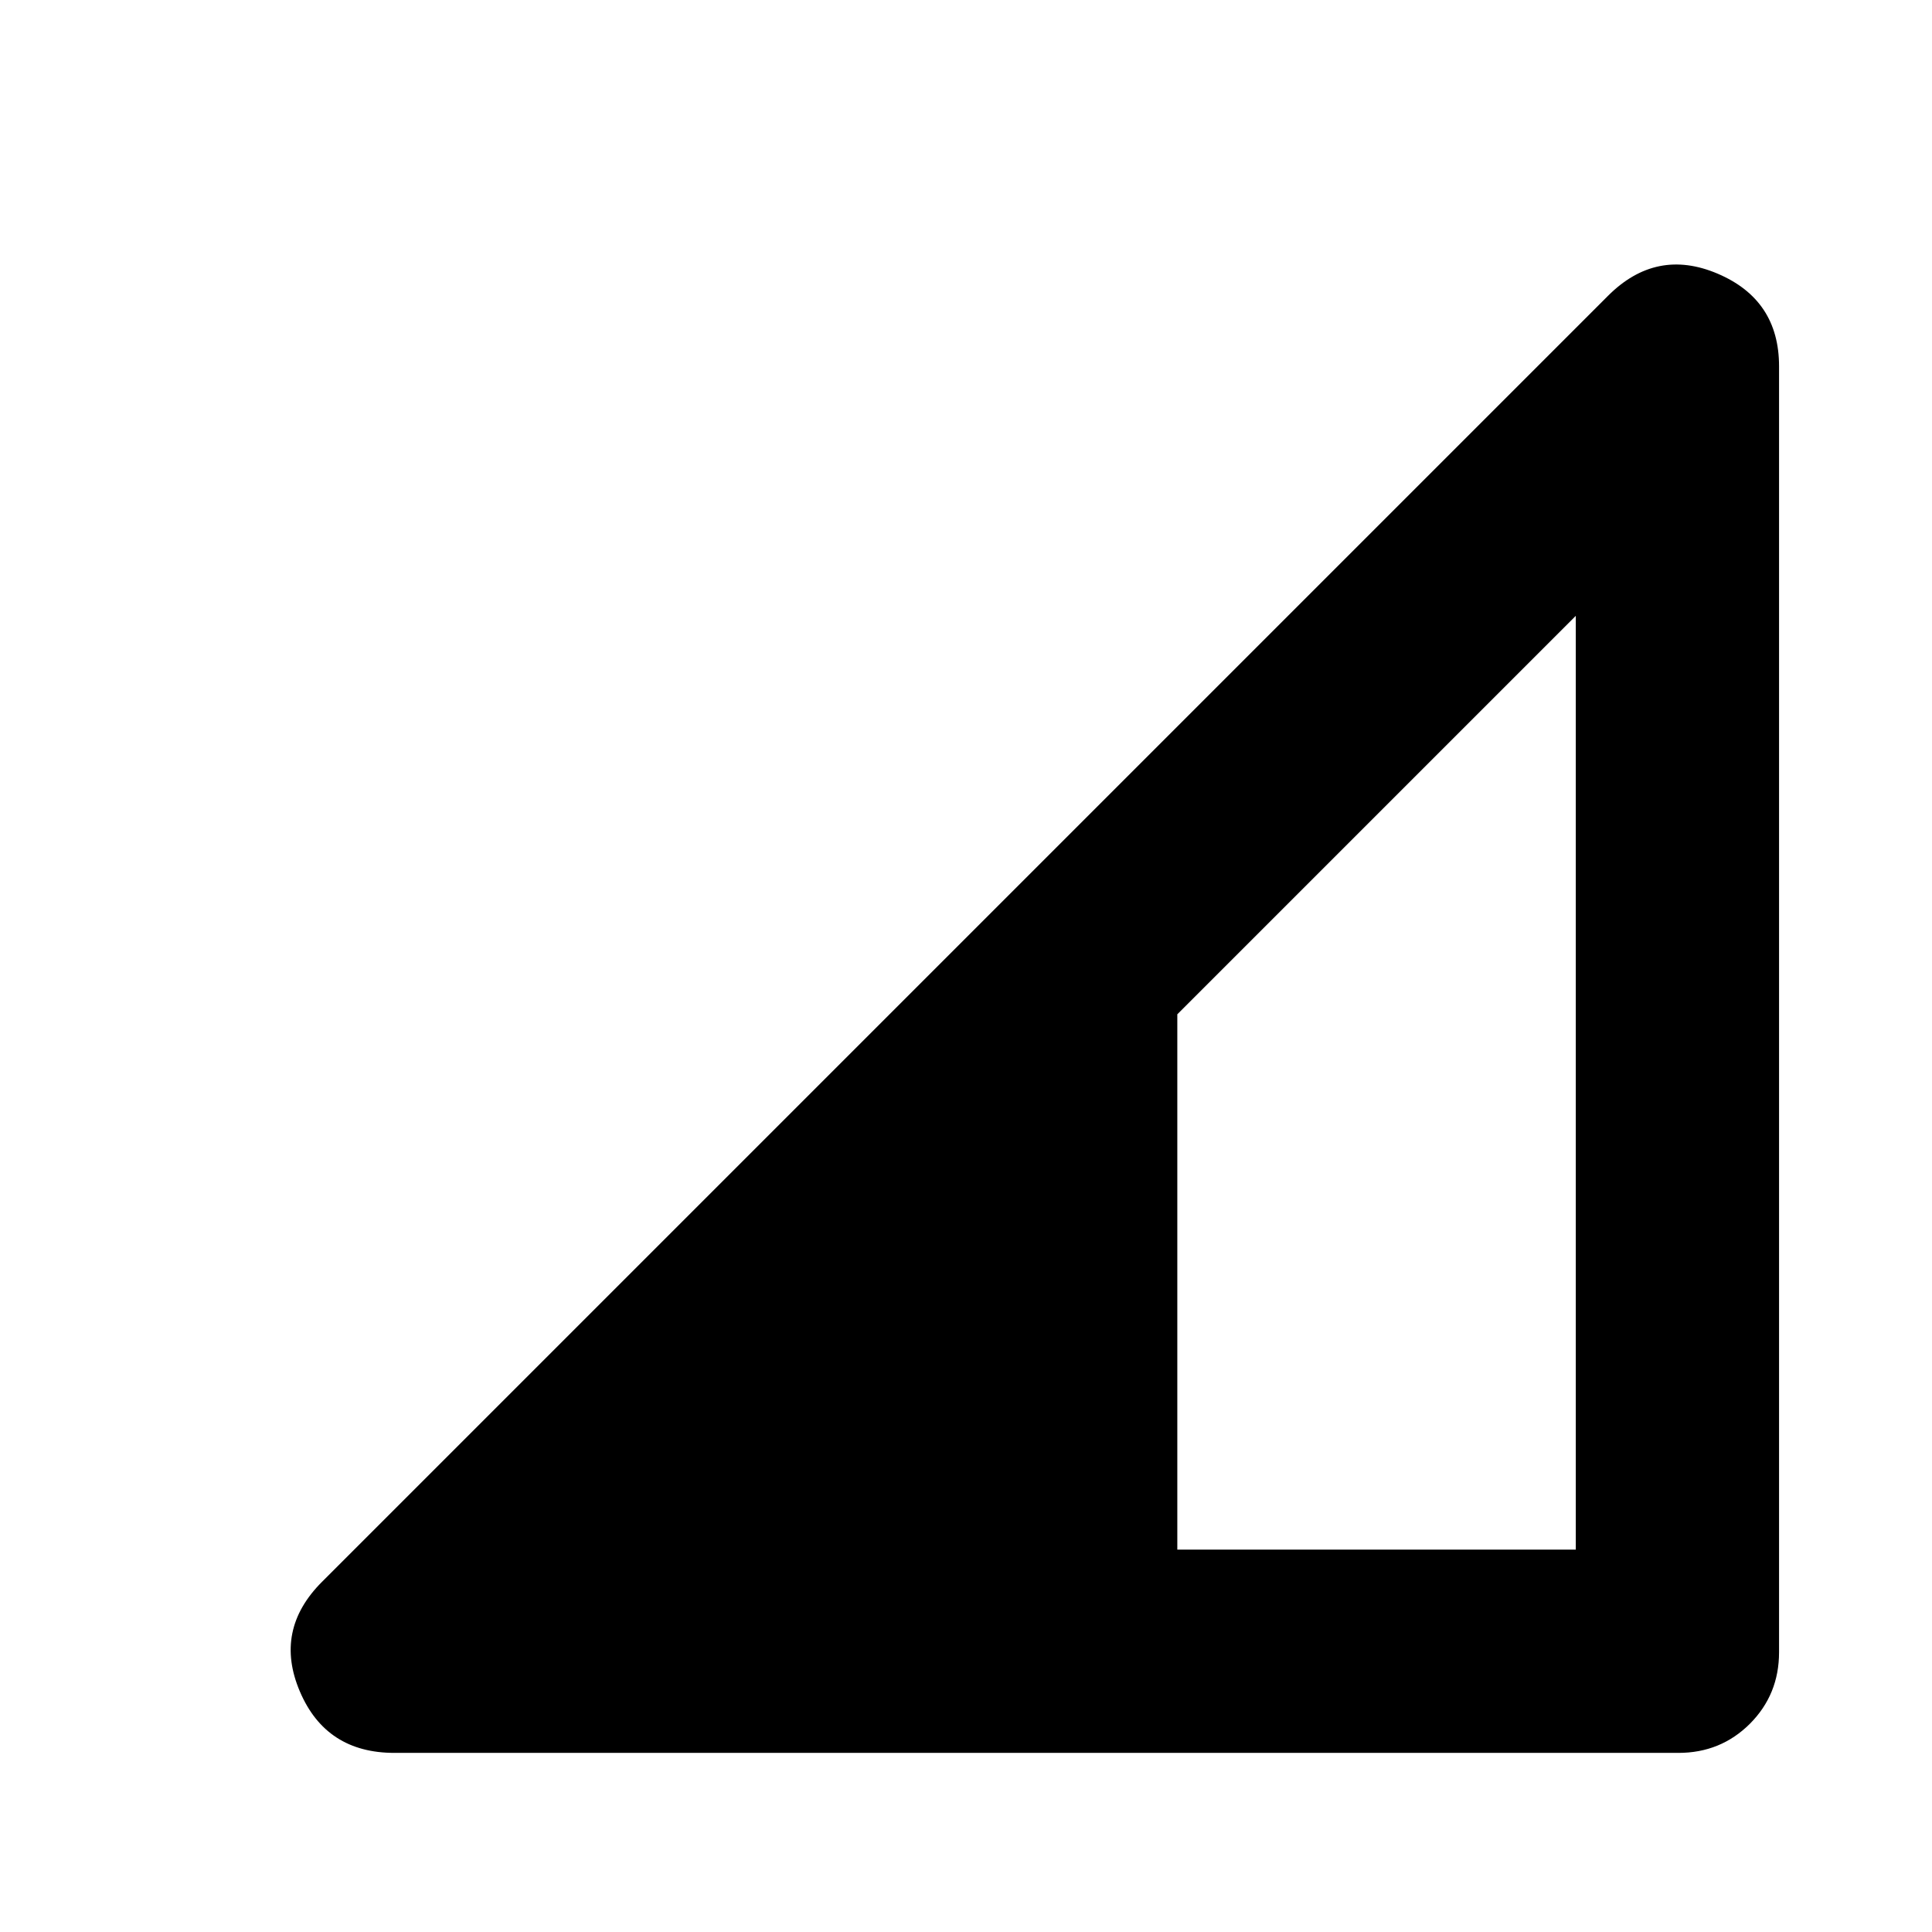 <svg xmlns="http://www.w3.org/2000/svg" height="24" width="24"><path d="M14.625 19.25h4.95V7.65l-4.95 4.95ZM4.9 21.775q-.85 0-1.175-.763Q3.4 20.25 4 19.65L19.975 3.675q.6-.6 1.363-.275.762.325.762 1.15v15.975q0 .525-.362.888-.363.362-.888.362Z"/></svg>